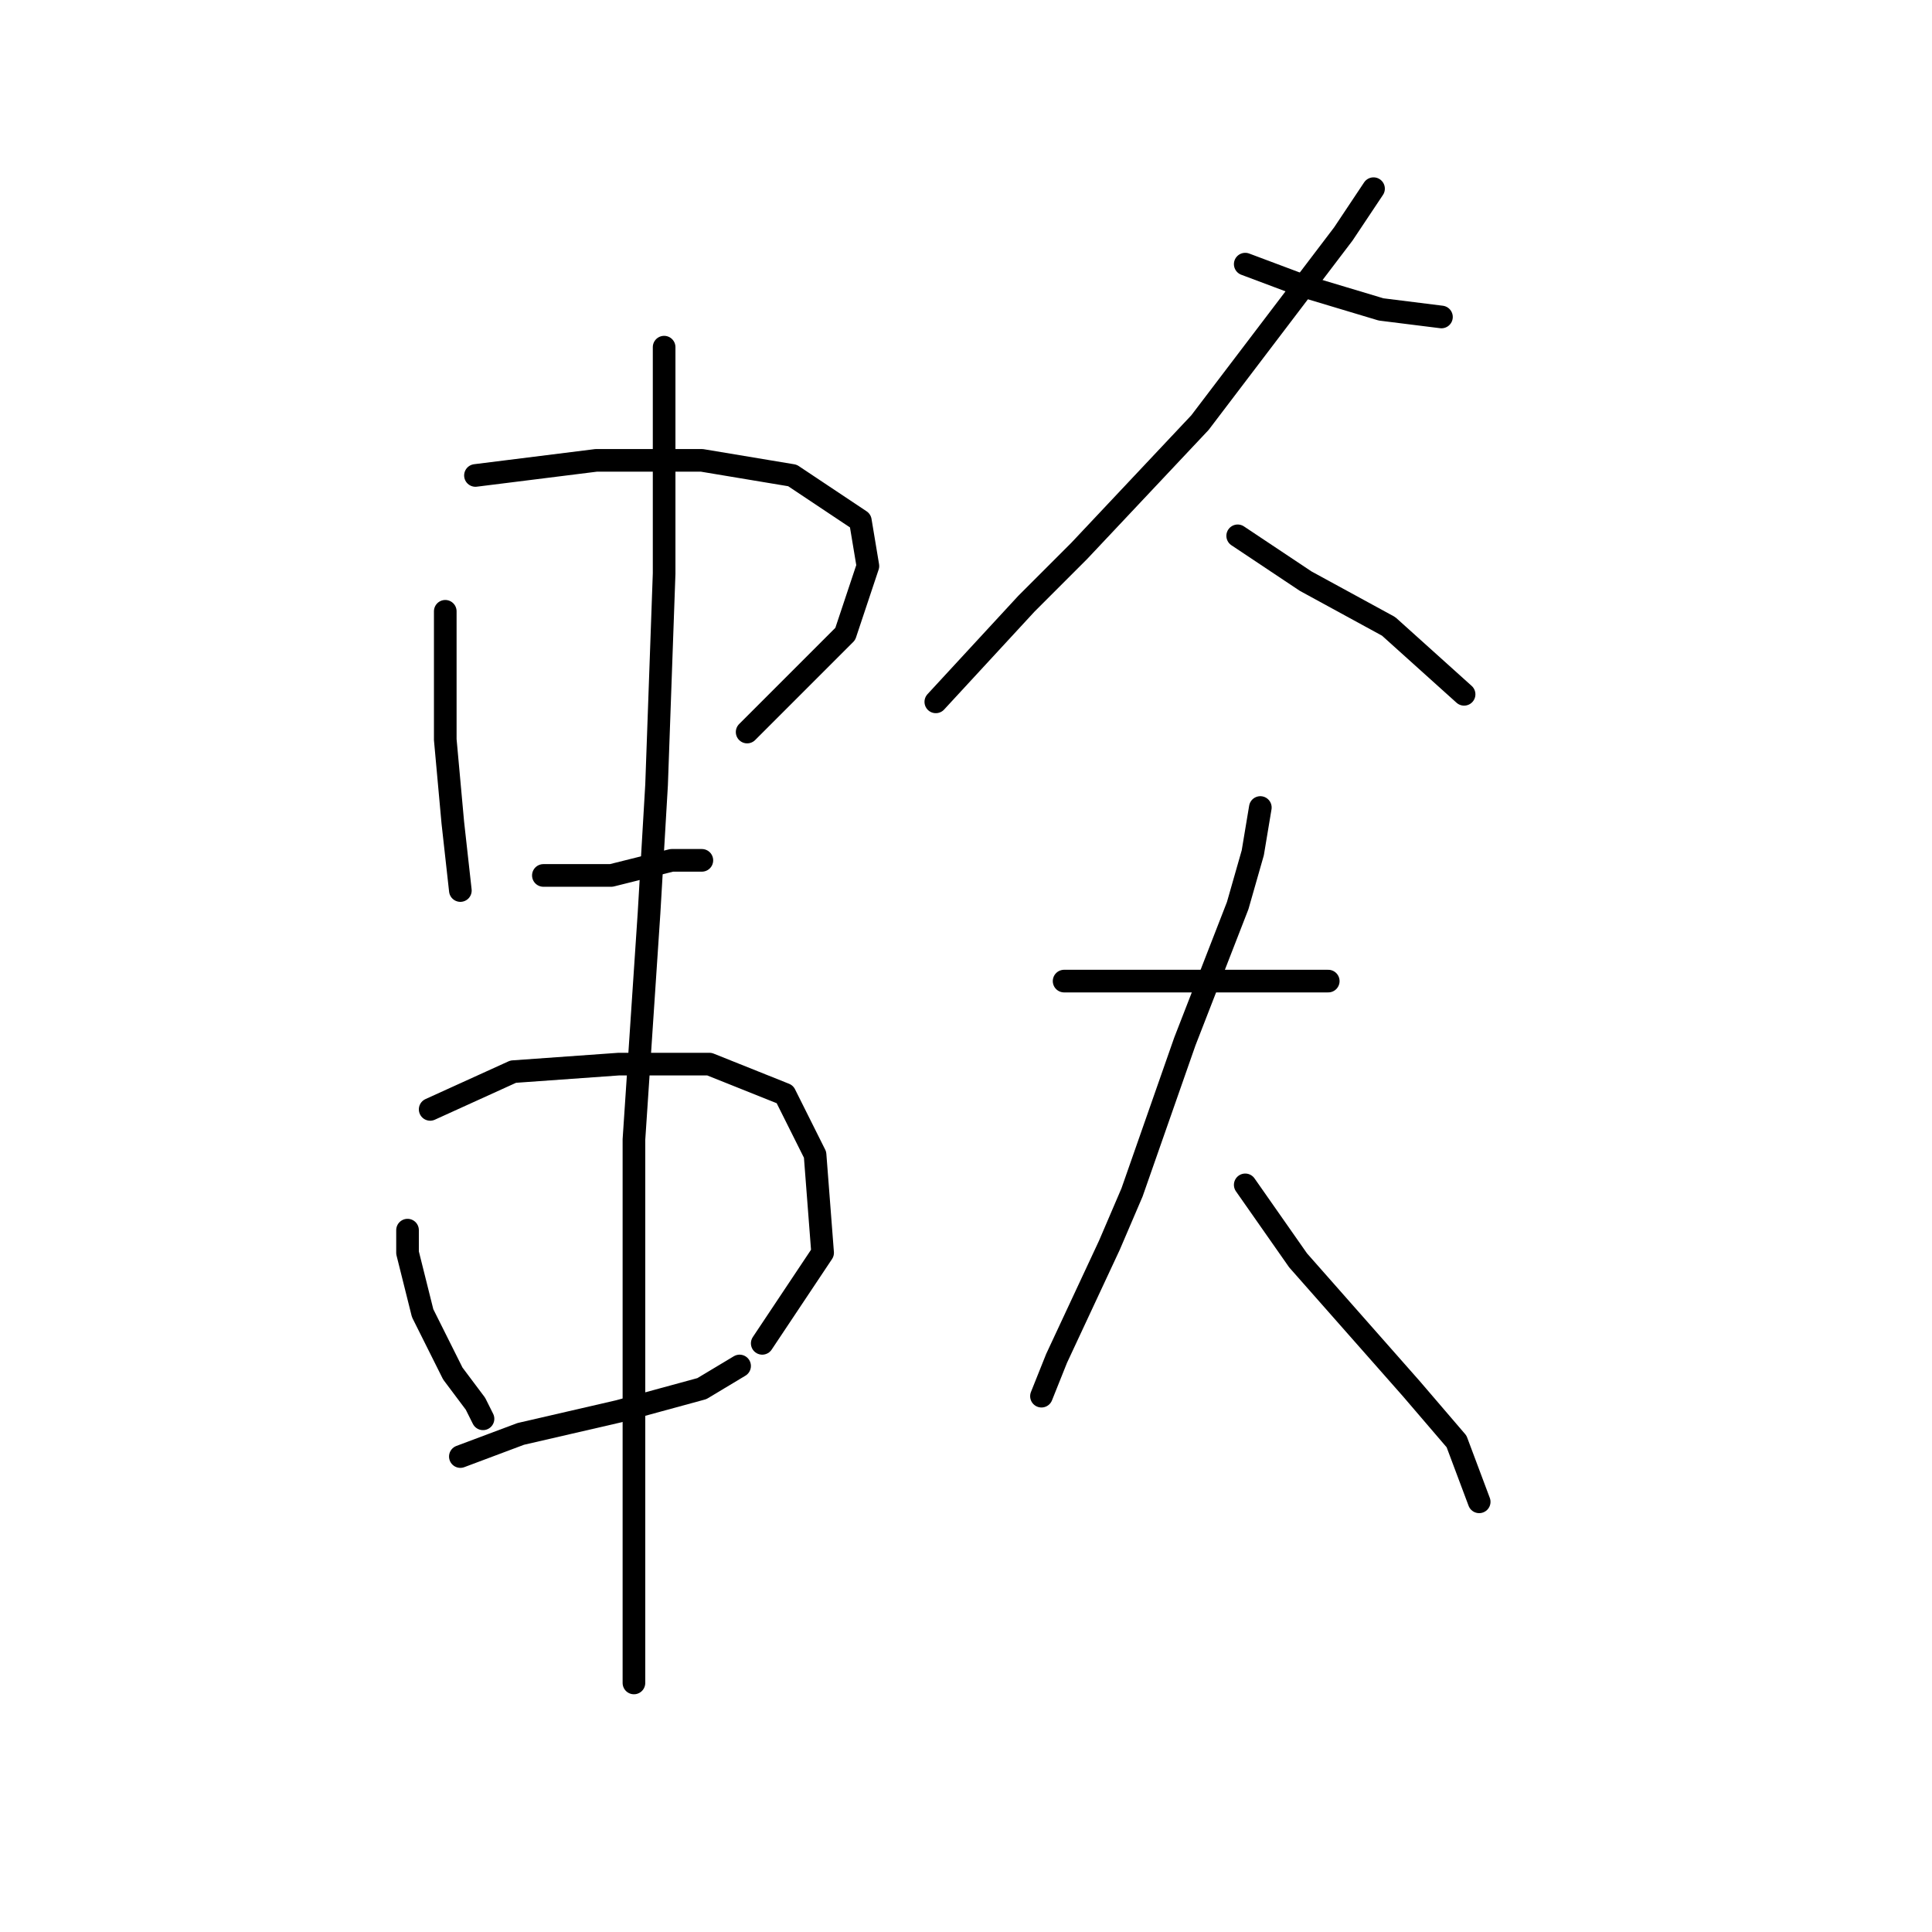 <?xml version="1.0" standalone="no"?>
    <svg width="256" height="256" xmlns="http://www.w3.org/2000/svg" version="1.1">
    <polyline stroke="black" stroke-width="3" stroke-linecap="round" fill="transparent" stroke-linejoin="round" points="59 81 59 92 59 98 60 109 61 118 61 118 " />
        <polyline stroke="black" stroke-width="3" stroke-linecap="round" fill="transparent" stroke-linejoin="round" points="63 63 79 61 93 61 105 63 114 69 115 75 112 84 99 97 99 97 " />
        <polyline stroke="black" stroke-width="3" stroke-linecap="round" fill="transparent" stroke-linejoin="round" points="72 116 81 116 89 114 93 114 93 114 " />
        <polyline stroke="black" stroke-width="3" stroke-linecap="round" fill="transparent" stroke-linejoin="round" points="54 163 54 166 56 174 60 182 63 186 64 188 64 188 " />
        <polyline stroke="black" stroke-width="3" stroke-linecap="round" fill="transparent" stroke-linejoin="round" points="57 147 68 142 82 141 94 141 104 145 108 153 109 166 101 178 101 178 " />
        <polyline stroke="black" stroke-width="3" stroke-linecap="round" fill="transparent" stroke-linejoin="round" points="61 193 69 190 82 187 93 184 98 181 98 181 " />
        <polyline stroke="black" stroke-width="3" stroke-linecap="round" fill="transparent" stroke-linejoin="round" points="88 46 88 54 88 76 87 104 86 121 84 151 84 176 84 199 84 214 84 223 84 223 " />
        <polyline stroke="black" stroke-width="3" stroke-linecap="round" fill="transparent" stroke-linejoin="round" points="165 35 173 38 183 41 191 42 191 42 " />
        <polyline stroke="black" stroke-width="3" stroke-linecap="round" fill="transparent" stroke-linejoin="round" points="182 25 178 31 159 56 143 73 136 80 124 93 124 93 " />
        <polyline stroke="black" stroke-width="3" stroke-linecap="round" fill="transparent" stroke-linejoin="round" points="164 71 173 77 184 83 194 92 194 92 " />
        <polyline stroke="black" stroke-width="3" stroke-linecap="round" fill="transparent" stroke-linejoin="round" points="141 130 152 130 165 130 176 130 176 130 " />
        <polyline stroke="black" stroke-width="3" stroke-linecap="round" fill="transparent" stroke-linejoin="round" points="167 107 166 113 164 120 157 138 150 158 147 165 140 180 138 185 138 185 " />
        <polyline stroke="black" stroke-width="3" stroke-linecap="round" fill="transparent" stroke-linejoin="round" points="165 157 172 167 187 184 193 191 196 199 196 199 " />
        </svg>